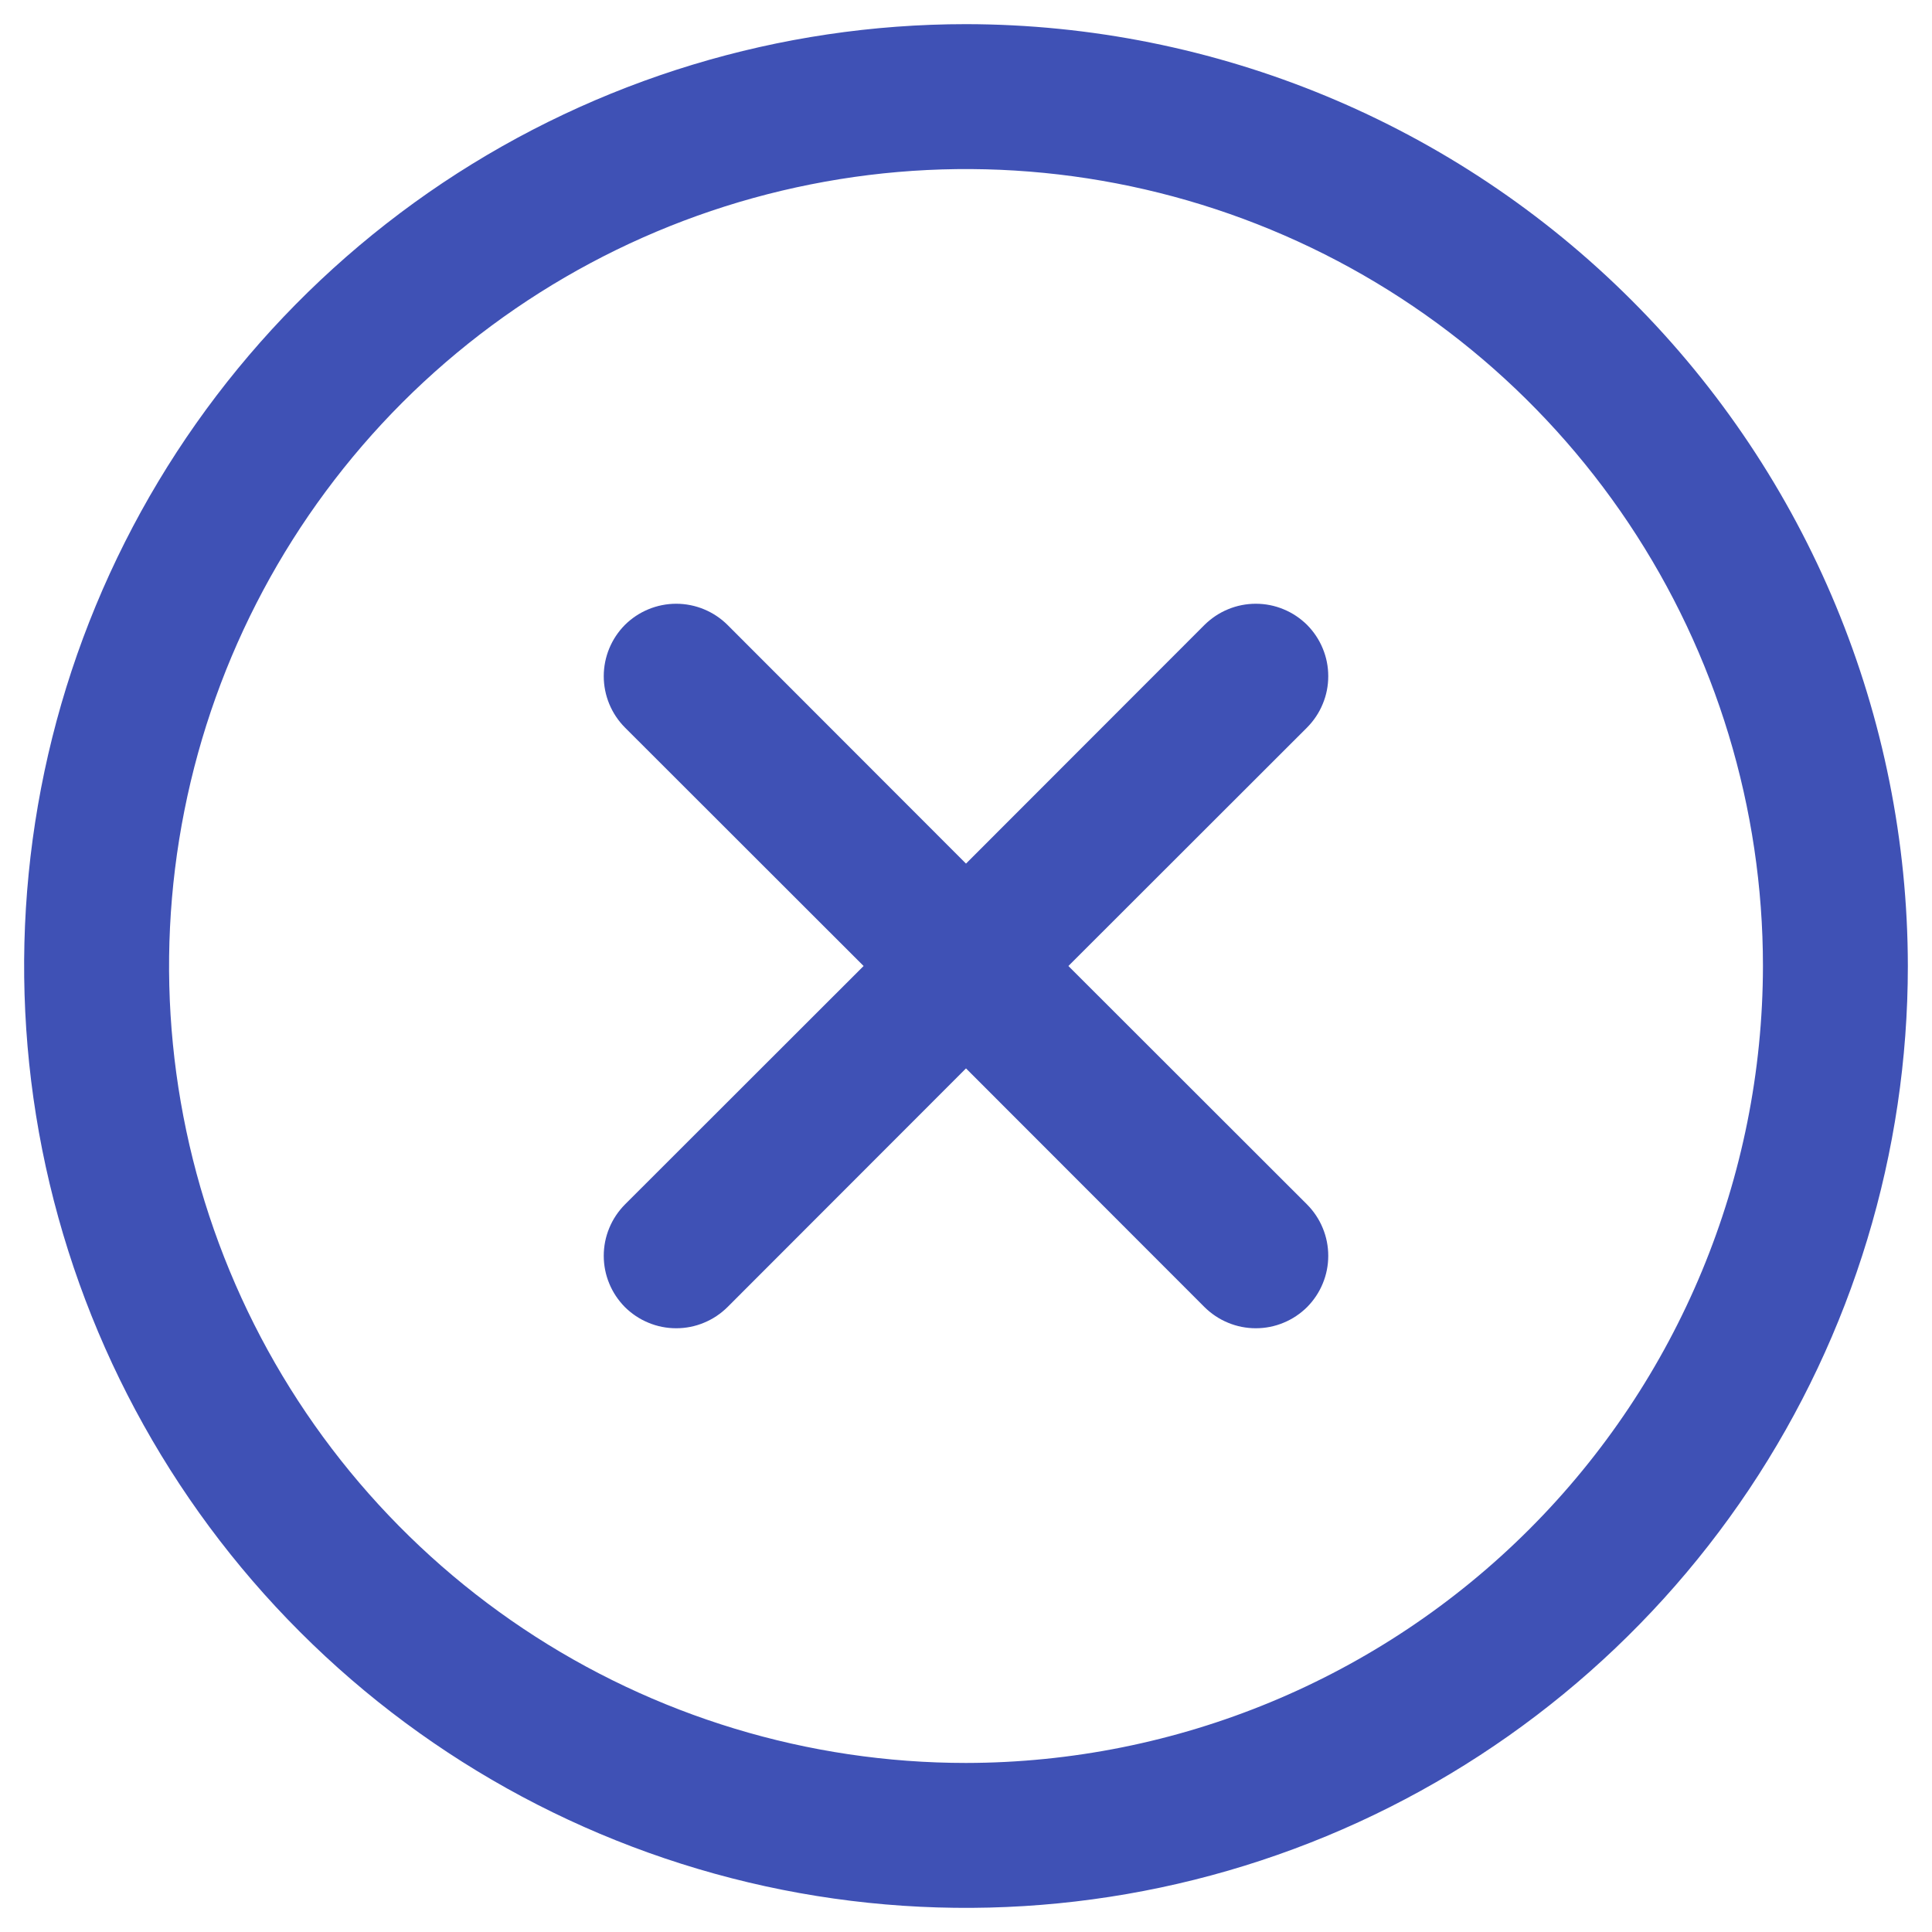 <svg width="20" height="20" viewBox="0 0 20 20" fill="none" xmlns="http://www.w3.org/2000/svg">
<path d="M13.531 7.531L11.06 10L13.531 12.469C13.6 12.539 13.656 12.622 13.693 12.713C13.731 12.804 13.75 12.902 13.75 13C13.75 13.098 13.731 13.196 13.693 13.287C13.656 13.378 13.6 13.461 13.531 13.531C13.461 13.6 13.378 13.656 13.287 13.693C13.196 13.731 13.099 13.75 13 13.75C12.902 13.75 12.804 13.731 12.713 13.693C12.622 13.656 12.539 13.6 12.469 13.531L10 11.06L7.531 13.531C7.461 13.6 7.378 13.656 7.287 13.693C7.196 13.731 7.099 13.75 7 13.75C6.901 13.75 6.804 13.731 6.713 13.693C6.622 13.656 6.539 13.6 6.469 13.531C6.4 13.461 6.344 13.378 6.307 13.287C6.269 13.196 6.25 13.098 6.25 13C6.25 12.902 6.269 12.804 6.307 12.713C6.344 12.622 6.4 12.539 6.469 12.469L8.94 10L6.469 7.531C6.329 7.39 6.25 7.199 6.25 7C6.25 6.801 6.329 6.61 6.469 6.469C6.61 6.329 6.801 6.25 7 6.25C7.199 6.25 7.39 6.329 7.531 6.469L10 8.94L12.469 6.469C12.539 6.4 12.622 6.344 12.713 6.307C12.804 6.269 12.902 6.25 13 6.25C13.099 6.25 13.196 6.269 13.287 6.307C13.378 6.344 13.461 6.4 13.531 6.469C13.6 6.539 13.656 6.622 13.693 6.713C13.731 6.804 13.75 6.901 13.75 7C13.75 7.099 13.731 7.196 13.693 7.287C13.656 7.378 13.6 7.461 13.531 7.531ZM19.75 10C19.75 11.928 19.178 13.813 18.107 15.417C17.035 17.02 15.513 18.27 13.731 19.008C11.95 19.746 9.989 19.939 8.098 19.563C6.207 19.186 4.469 18.258 3.106 16.894C1.742 15.531 0.814 13.793 0.437 11.902C0.061 10.011 0.254 8.05 0.992 6.269C1.73 4.487 2.98 2.965 4.583 1.893C6.187 0.822 8.072 0.25 10 0.25C12.585 0.253 15.063 1.281 16.891 3.109C18.719 4.937 19.747 7.415 19.75 10ZM18.25 10C18.25 8.368 17.766 6.773 16.86 5.417C15.953 4.06 14.665 3.002 13.157 2.378C11.65 1.754 9.991 1.59 8.391 1.909C6.79 2.227 5.32 3.013 4.166 4.166C3.013 5.32 2.227 6.79 1.909 8.39C1.59 9.991 1.754 11.65 2.378 13.157C3.002 14.665 4.06 15.953 5.417 16.86C6.773 17.766 8.368 18.25 10 18.25C12.187 18.247 14.284 17.378 15.831 15.831C17.378 14.284 18.247 12.187 18.25 10Z" fill="#3f51b5"/>
</svg>

